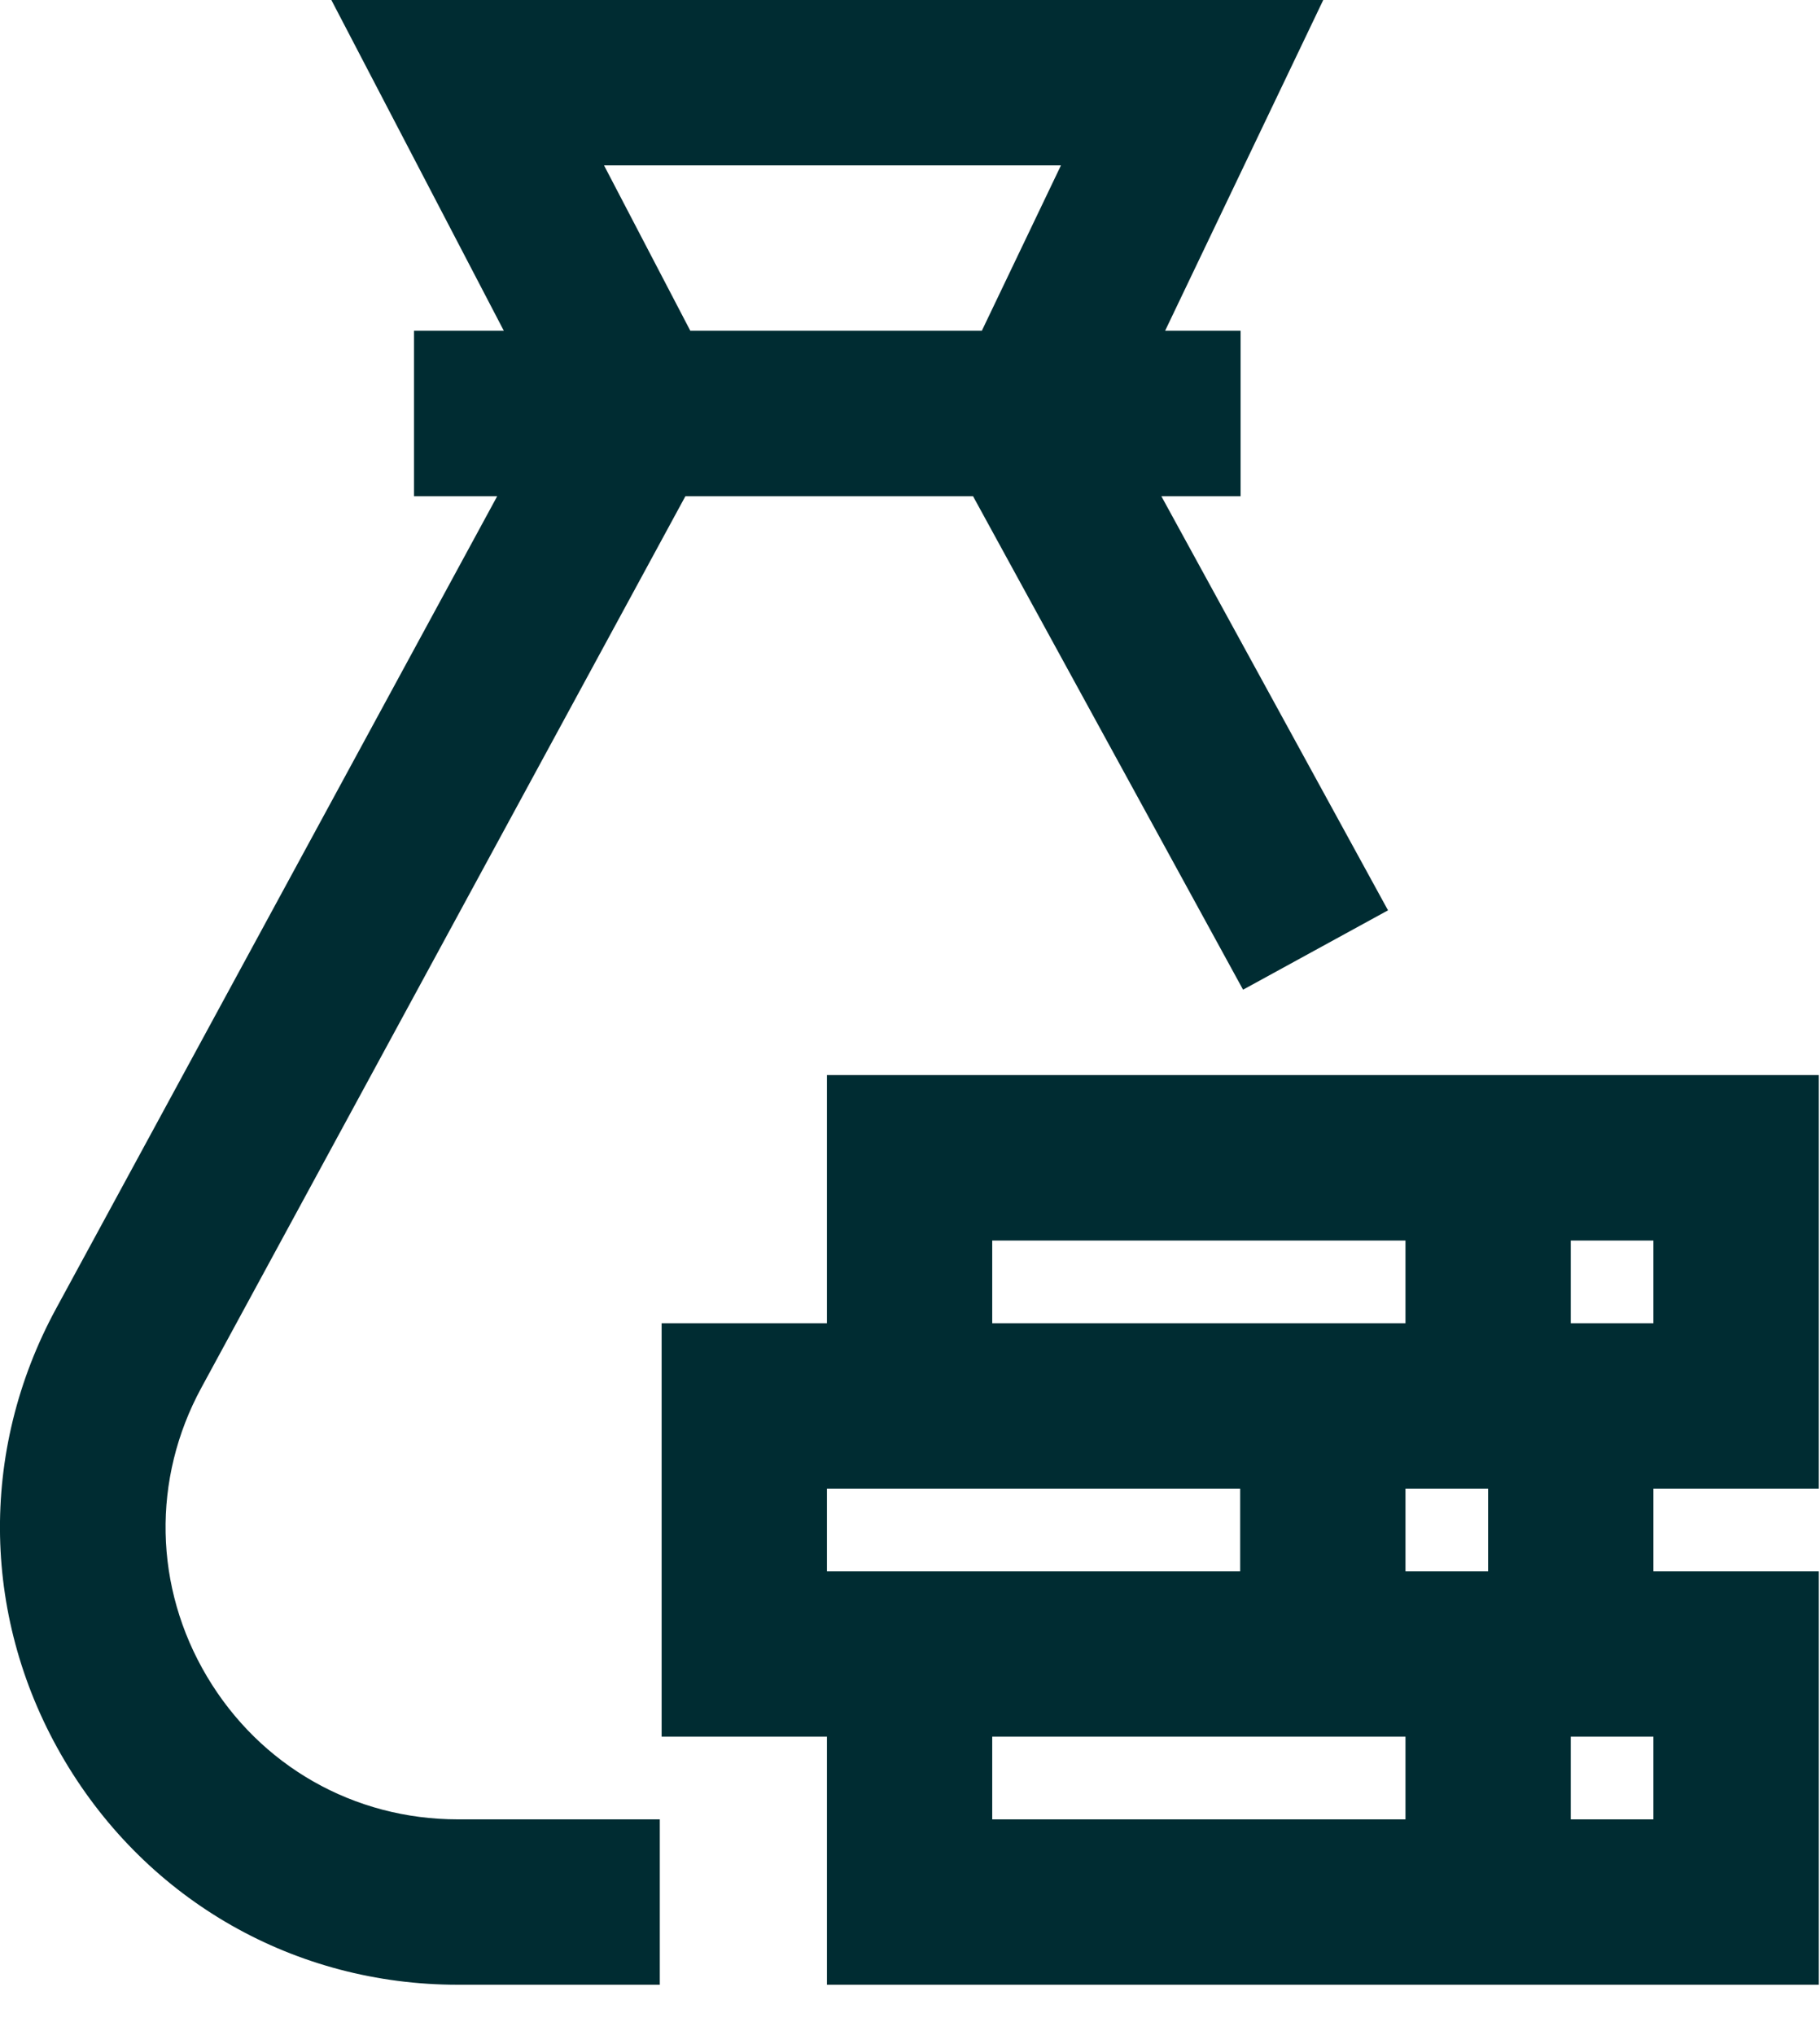 <svg width="17" height="19" viewBox="0 0 17 19" fill="none" xmlns="http://www.w3.org/2000/svg">
<path d="M1.933 15.652C1.437 14.818 1.417 13.809 1.881 12.956L6.402 4.633H9.089L11.611 9.24L12.965 8.499L10.848 4.633H11.588V3.088H10.883L12.36 0H3.095L4.706 3.088H3.867V4.633H4.644L0.523 12.219C-0.203 13.556 -0.172 15.134 0.606 16.442C1.384 17.749 2.756 18.53 4.277 18.53H6.163V16.986H4.277C3.306 16.986 2.43 16.488 1.933 15.652ZM5.642 1.544H9.91L9.171 3.088H6.448L5.642 1.544Z" fill="#002C32"/>
<path d="M16.989 13.898V10.037H7.724V12.354H6.18V16.214H7.724V18.53H16.989V14.67H15.444V13.898H16.989ZM15.444 11.582V12.354H14.672V11.582H15.444ZM9.268 11.582H13.128V12.354H9.268V11.582ZM7.724 13.898H11.584V14.67H7.724V13.898ZM9.268 16.986V16.214H13.128V16.986H9.268ZM15.444 16.986H14.672V16.214H15.444V16.986ZM13.128 14.67V13.898H13.9V14.67H13.128Z" fill="#002C32"/>
</svg>
